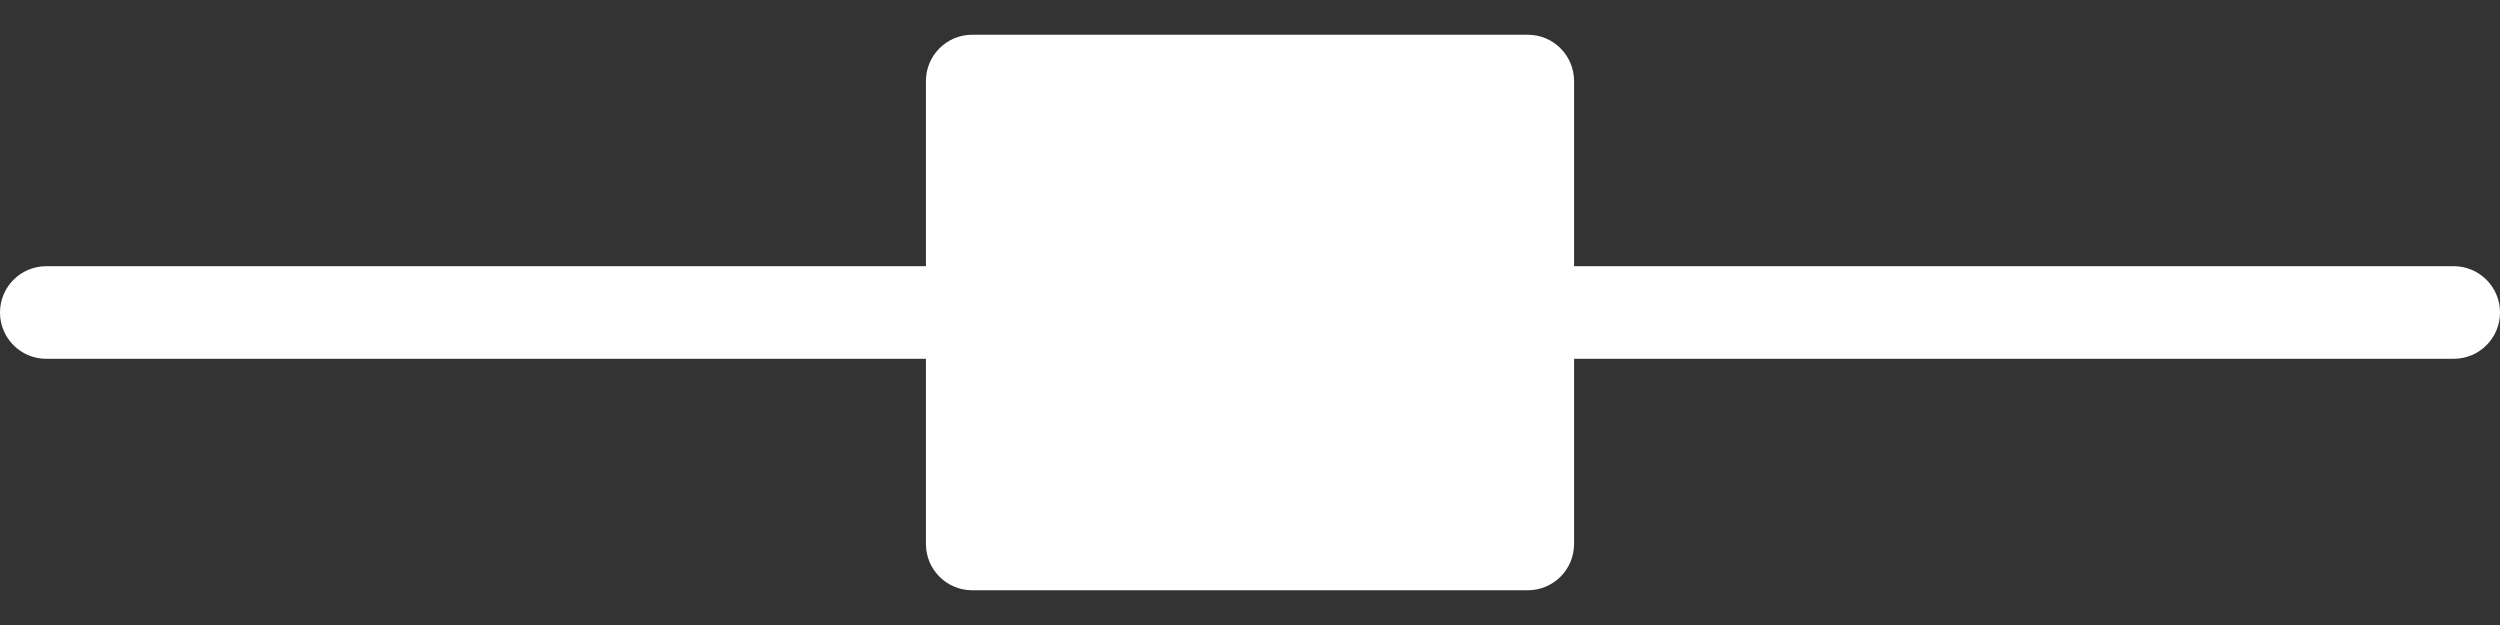 <svg width="48" height="12" viewBox="0 0 48 12" fill="none" xmlns="http://www.w3.org/2000/svg" xmlns:xlink="http://www.w3.org/1999/xlink">
<rect x="0" y="0" width="48" height="12" fill="#333333" stroke="none"/>
<path d="M17.778,1.556L17.778,5.111L0.889,5.111C0.397,5.111 0,5.509 0,6C0,6.491 0.397,6.889 0.889,6.889L17.778,6.889L17.778,10.445C17.778,10.935 18.175,11.333 18.667,11.333L29.333,11.333C29.825,11.333 30.222,10.935 30.222,10.445L30.222,6.889L47.111,6.889C47.603,6.889 48,6.491 48,6C48,5.509 47.603,5.111 47.111,5.111L30.222,5.111L30.222,1.556C30.222,1.065 29.825,0.667 29.333,0.667L18.667,0.667C18.175,0.667 17.778,1.065 17.778,1.556Z" fill="#FFFFFF"/>
</svg>
